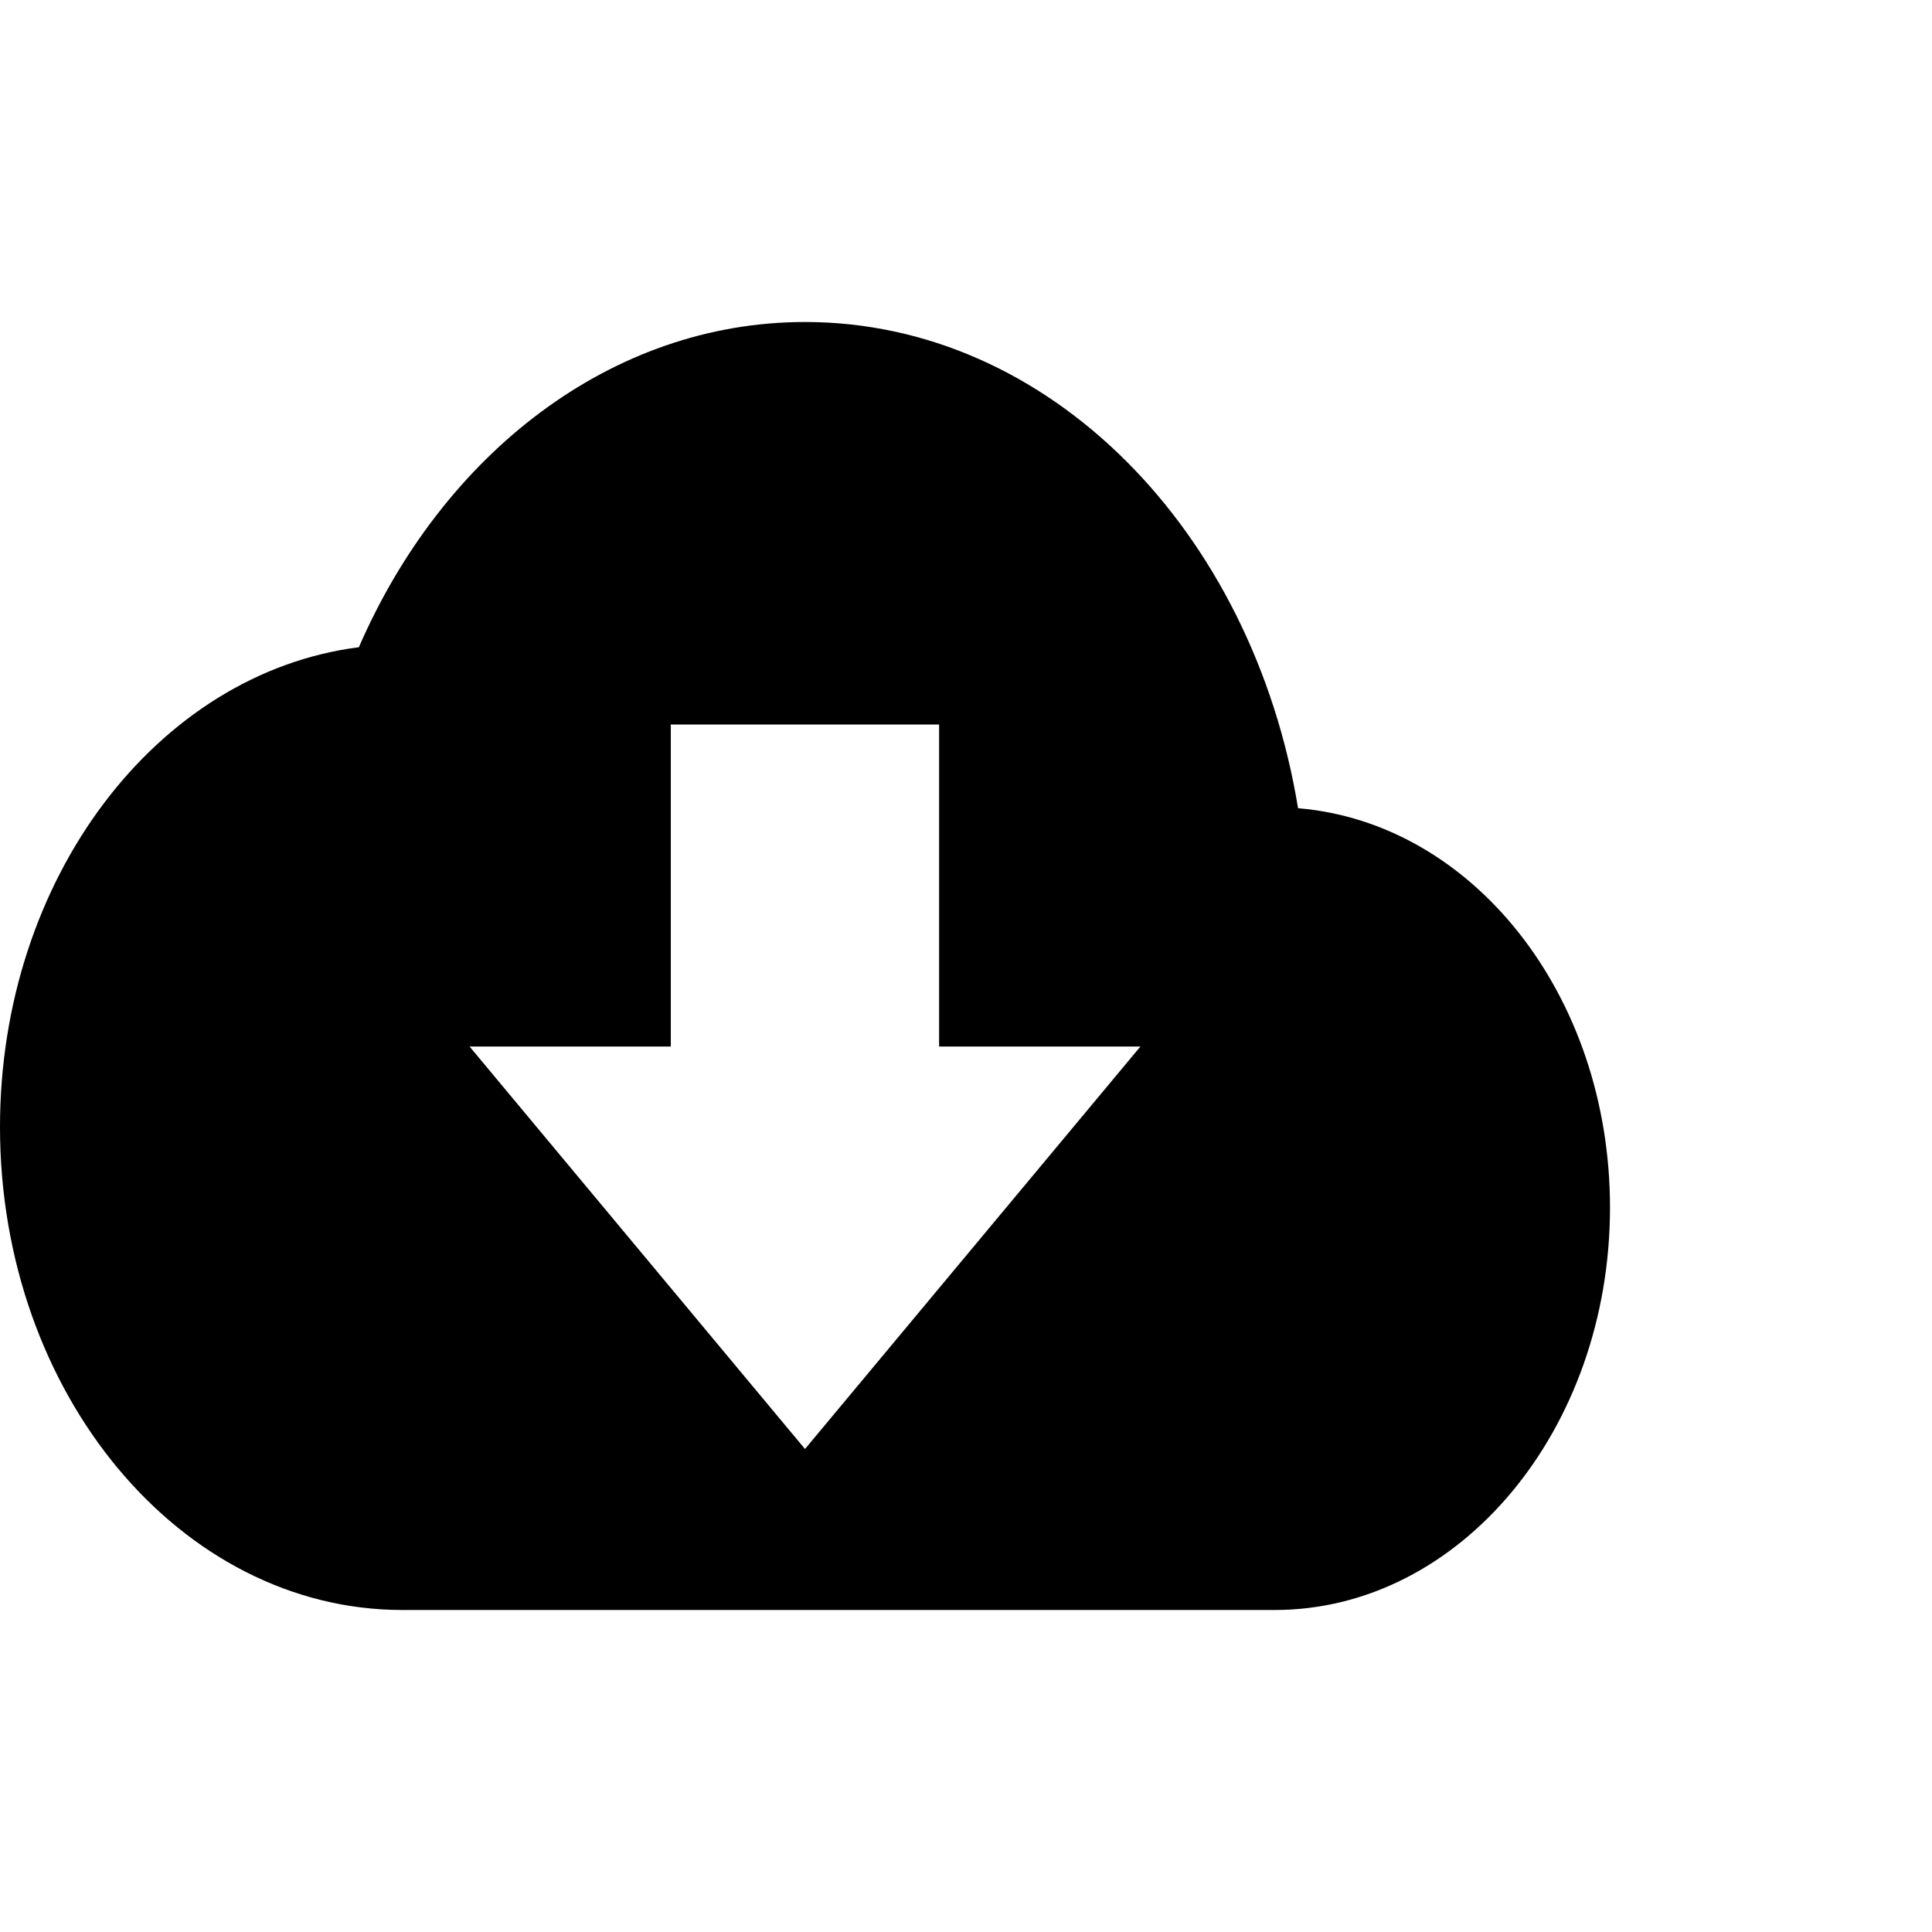 <?xml version="1.0" encoding="utf-8"?>
<!-- Generator: Adobe Illustrator 16.0.0, SVG Export Plug-In . SVG Version: 6.00 Build 0)  -->
<!DOCTYPE svg PUBLIC "-//W3C//DTD SVG 1.1//EN" "http://www.w3.org/Graphics/SVG/1.1/DTD/svg11.dtd">
<svg version="1.1" id="Layer_1" xmlns="http://www.w3.org/2000/svg" xmlns:xlink="http://www.w3.org/1999/xlink" x="0px" y="0px"
	 width="24px" height="24px" viewBox="0 0 24 24" enable-background="new 0 0 24 24" xml:space="preserve">
<path fill="none" d="M0,0h24v24H0V0z"/>
<path d="M16.125,10.04C15.559,6.59,13.034,4,10,4C7.592,4,5.5,5.64,4.458,8.04C1.95,8.36,0,10.91,0,14c0,3.311,2.242,6,5,6h10.833
	c2.3,0,4.167-2.24,4.167-5C20,12.36,18.292,10.22,16.125,10.04z M14.167,13L10,18l-4.167-5h2.5V9h3.333v4H14.167z"/>
</svg>
